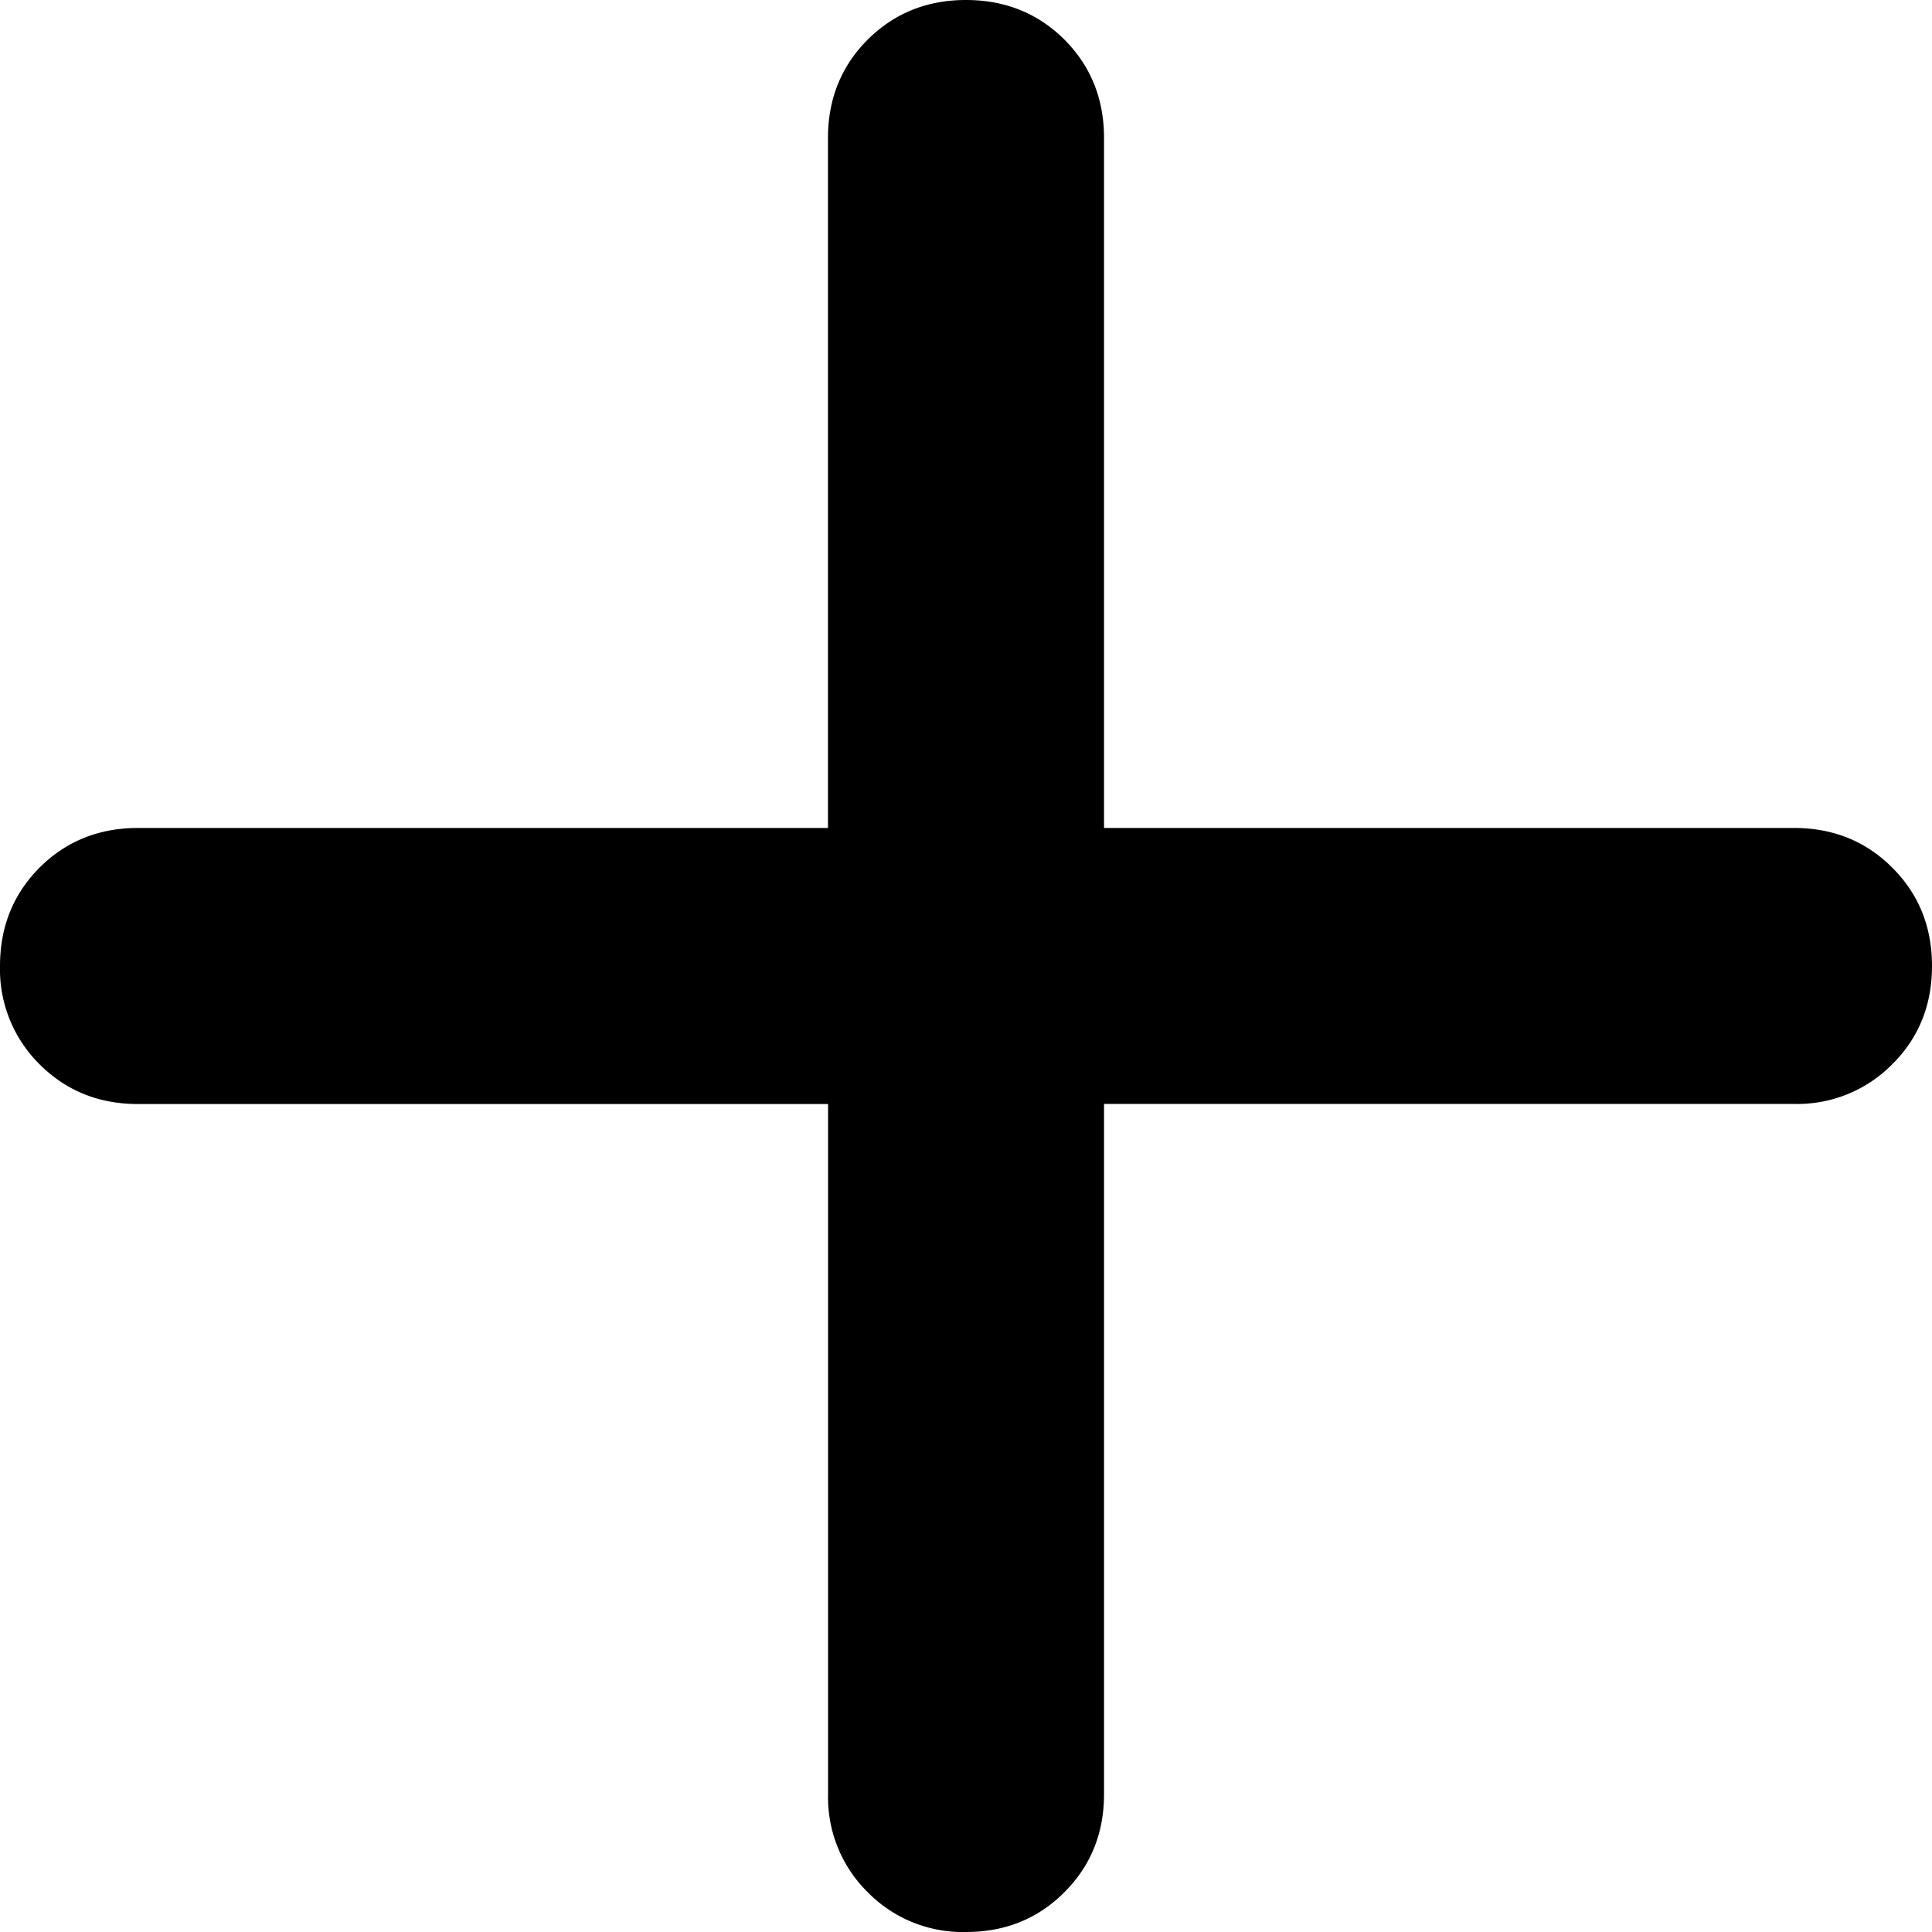 <svg width="18" height="18" viewBox="0 0 18 18" fill="none" xmlns="http://www.w3.org/2000/svg">
    <path fill-rule="evenodd" clip-rule="evenodd" d="M9 18a1.24 1.24 0 0 1-.915-.37 1.24 1.24 0 0 1-.37-.916v-6.428h-6.43c-.364 0-.67-.124-.916-.37A1.243 1.243 0 0 1 0 9c0-.364.123-.67.369-.917.247-.246.552-.369.917-.369h6.428V1.286c0-.365.124-.67.37-.917C8.332.123 8.637 0 9 0s.67.123.917.369c.246.247.369.552.369.917v6.428h6.428c.364 0 .67.123.916.37.247.246.37.552.37.916s-.123.67-.37.915a1.24 1.24 0 0 1-.916.37h-6.428v6.43c0 .363-.123.669-.37.915-.246.247-.552.37-.916.37z" fill="currentColor"/>
</svg>